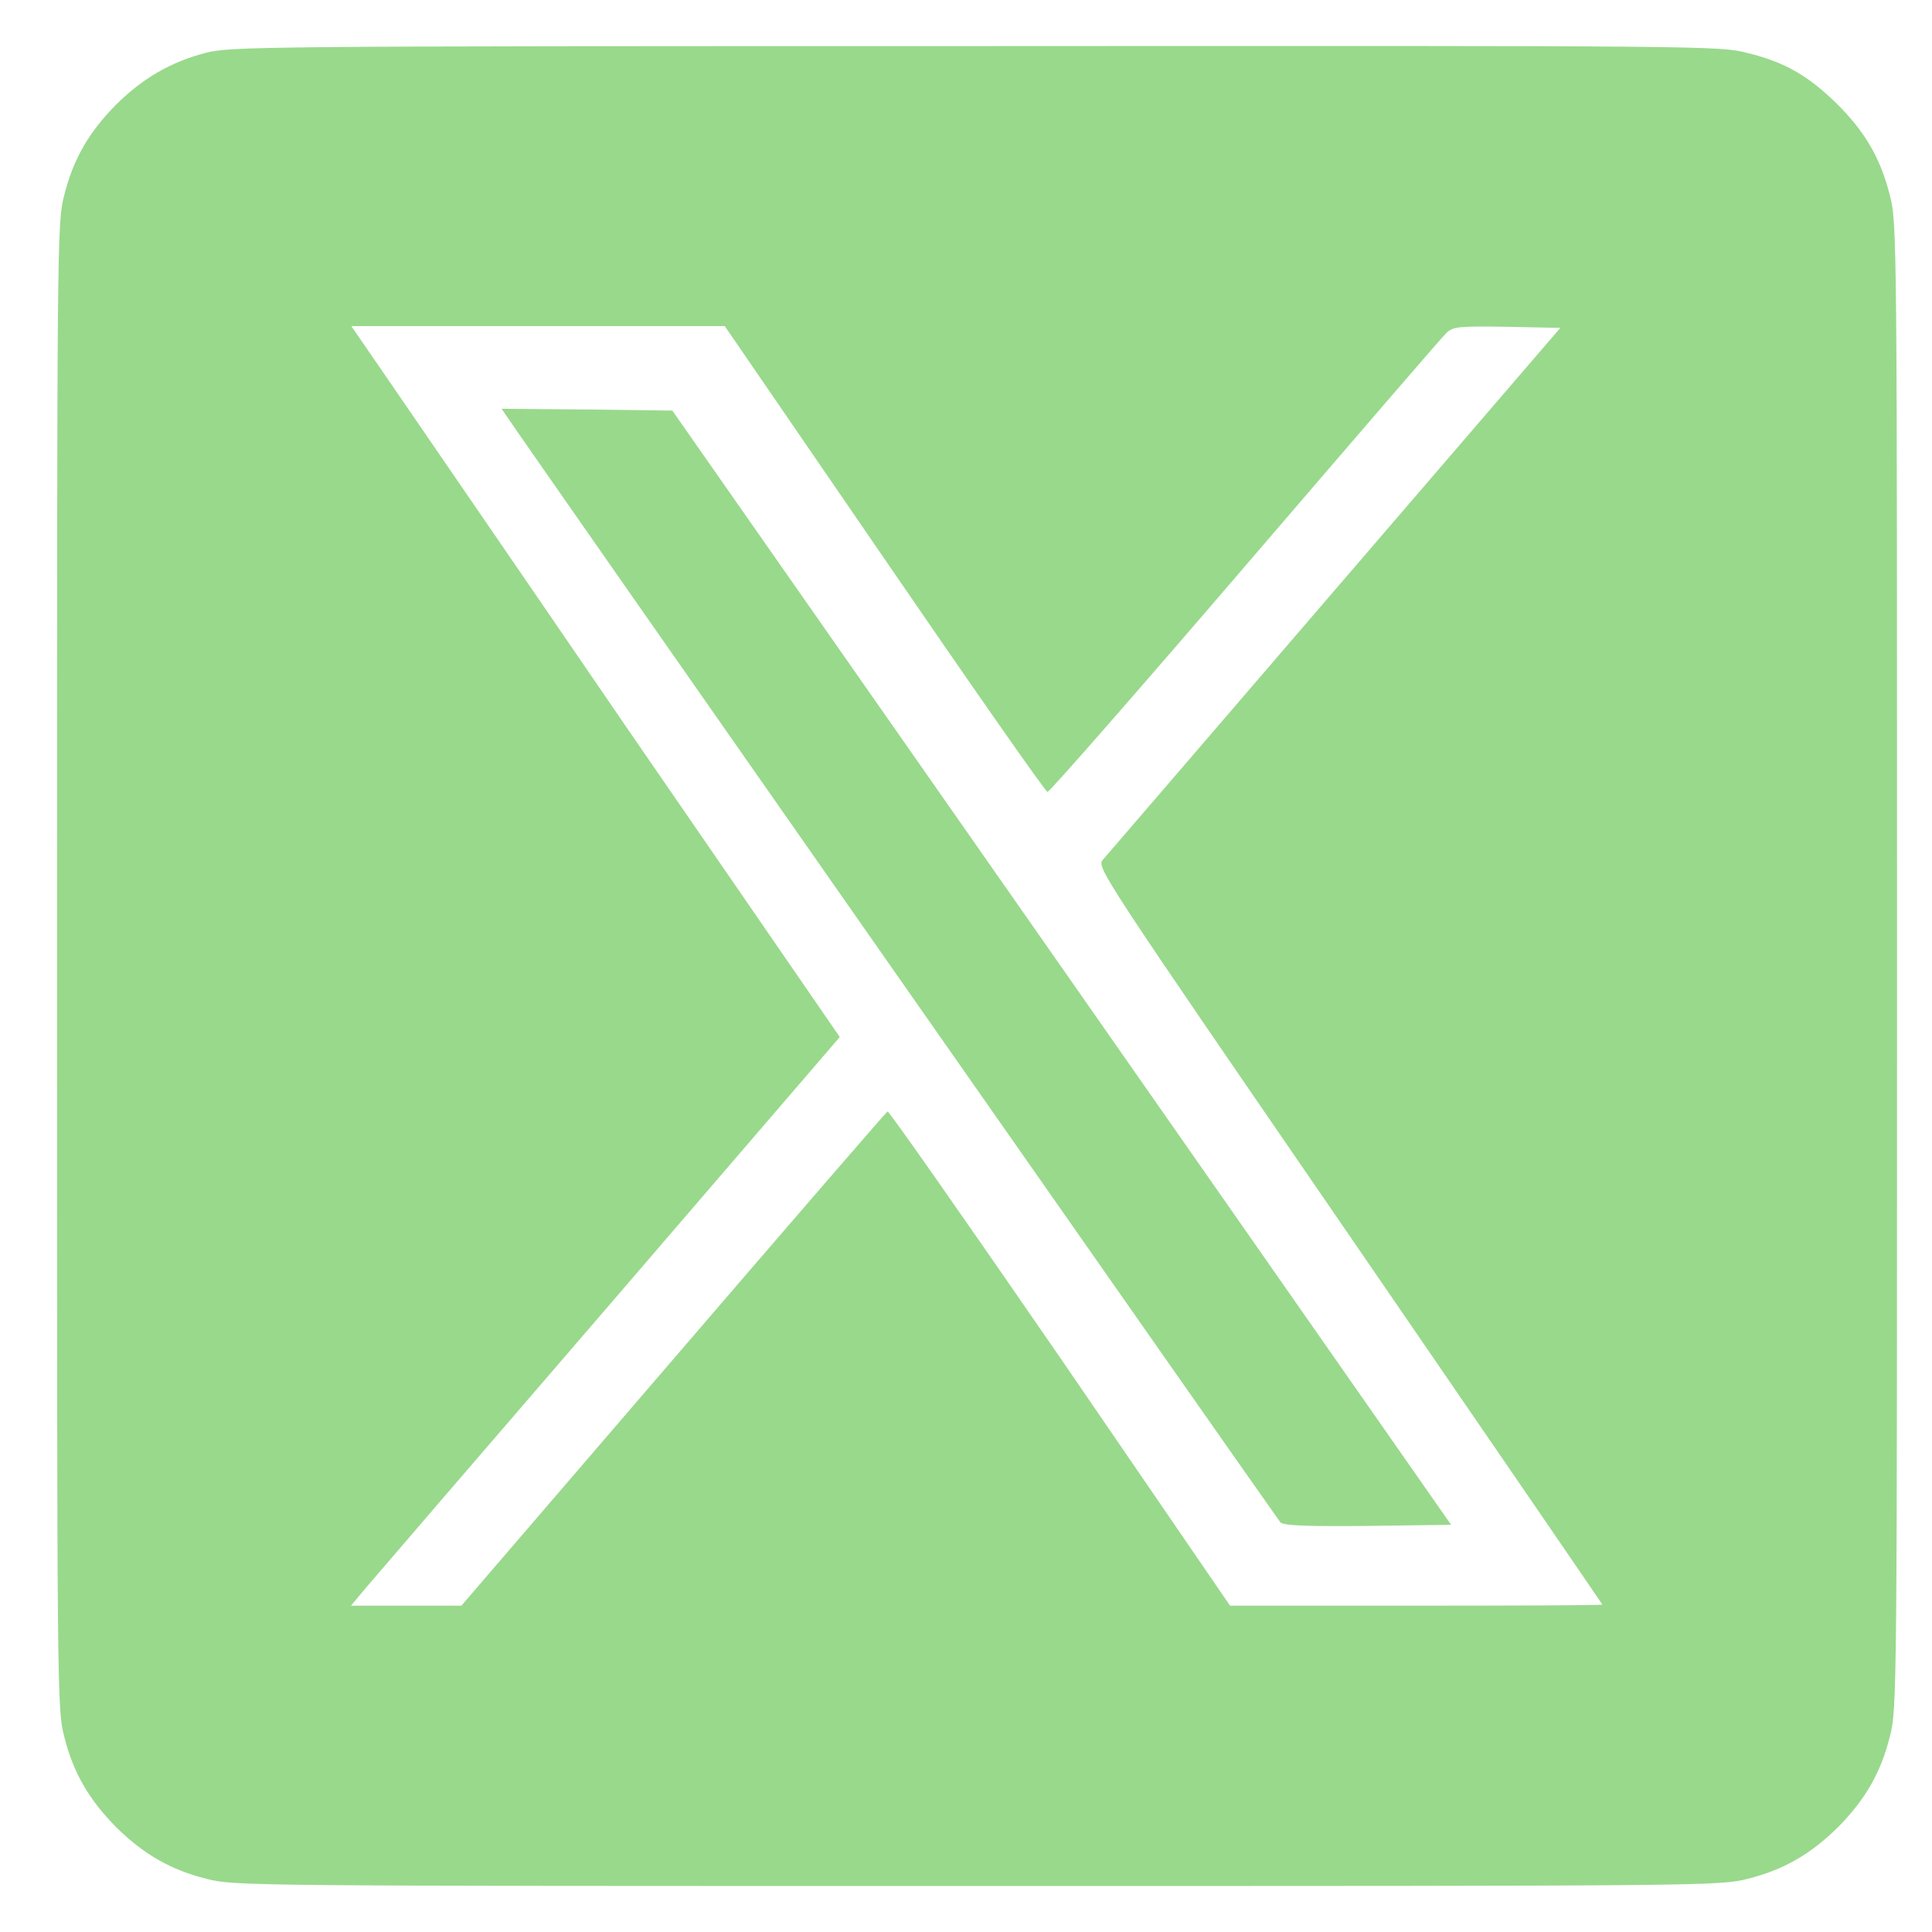 <svg width="20" height="20" viewBox="0 0 21 20" fill="none" xmlns="http://www.w3.org/2000/svg">
<path d="M2.229 0.076C1.851 0.177 1.554 0.349 1.261 0.638C0.968 0.935 0.796 1.228 0.698 1.623C0.62 1.92 0.62 2.072 0.62 9.999C0.62 17.925 0.62 18.078 0.698 18.375C0.796 18.769 0.968 19.062 1.261 19.359C1.558 19.652 1.851 19.824 2.245 19.922C2.542 20 2.694 20 10.62 20C18.546 20 18.698 20 18.995 19.922C19.39 19.824 19.683 19.652 19.98 19.359C20.273 19.062 20.444 18.769 20.542 18.375C20.62 18.078 20.62 17.925 20.62 9.999C20.62 2.072 20.62 1.92 20.542 1.623C20.44 1.22 20.273 0.931 19.96 0.622C19.651 0.322 19.405 0.177 18.995 0.076C18.698 -0.003 18.538 -0.003 10.604 0.001C2.753 0.001 2.507 0.005 2.229 0.076ZM9.612 5.572C10.565 6.963 11.362 8.104 11.386 8.108C11.405 8.112 12.37 7.01 13.53 5.658C14.69 4.307 15.675 3.162 15.722 3.119C15.796 3.049 15.851 3.045 16.382 3.052L16.96 3.064L14.507 5.916C13.159 7.483 12.026 8.803 11.987 8.846C11.917 8.924 11.968 9.002 14.667 12.929C16.179 15.132 17.417 16.937 17.417 16.941C17.417 16.949 16.507 16.953 15.394 16.953H13.37L11.523 14.257C10.503 12.776 9.659 11.569 9.647 11.581C9.632 11.589 8.585 12.8 7.319 14.273L5.015 16.953H4.417H3.815L3.972 16.765C4.058 16.664 5.253 15.273 6.628 13.679L9.128 10.772L6.839 7.448C5.585 5.615 4.39 3.877 4.187 3.58L3.819 3.045H5.847H7.878L9.612 5.572Z" fill="url(#paint0_linear_728_593)"/>
<path d="M5.511 4.029C5.683 4.291 13.878 16.003 13.917 16.047C13.952 16.082 14.179 16.093 14.87 16.086L15.773 16.074L11.542 10.018L7.308 3.963L6.382 3.951L5.452 3.943L5.511 4.029Z" fill="url(#paint1_linear_728_593)"/>
<defs>
<linearGradient id="paint0_linear_728_593" x1="26.457" y1="26.125" x2="-0.907" y2="-8.945" gradientUnits="userSpaceOnUse">
<stop stop-color="#99D98C"/>
<stop offset="1" stop-color="#99D98C"/>
</linearGradient>
<linearGradient id="paint1_linear_728_593" x1="18.784" y1="19.807" x2="1.716" y2="1.218" gradientUnits="userSpaceOnUse">
<stop stop-color="#99D98C"/>
<stop offset="1" stop-color="#99D98C"/>
</linearGradient>
</defs>
</svg>
